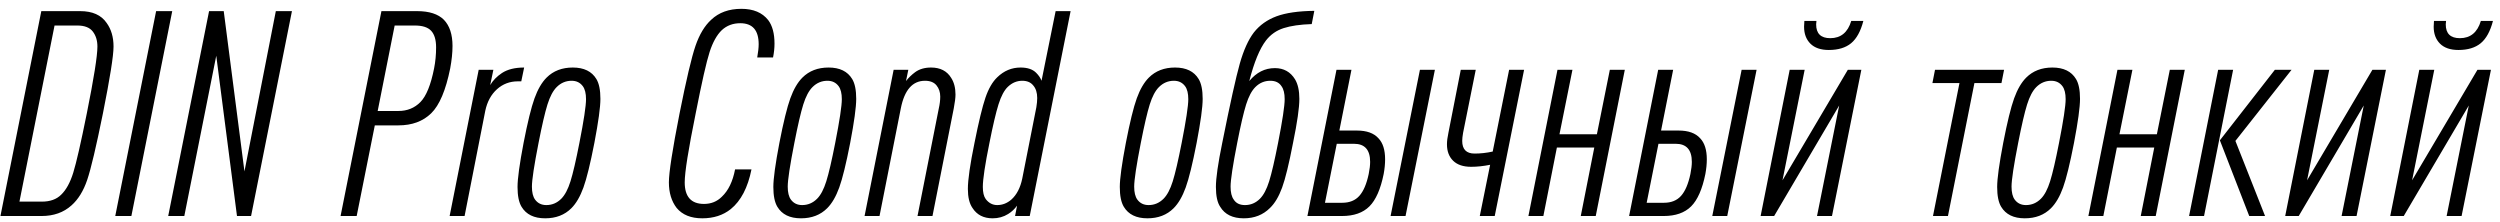 <svg width="237" height="21" viewBox="0 0 237 21" fill="none" xmlns="http://www.w3.org/2000/svg">
<path fill-rule="evenodd" clip-rule="evenodd" d="M1.843 19.114H3.97C4.752 19.114 5.361 18.895 5.797 18.459C6.27 18.005 6.653 17.309 6.944 16.372C7.235 15.435 7.662 13.567 8.226 10.766C8.899 7.42 9.235 5.301 9.235 4.41C9.235 3.846 9.091 3.374 8.799 2.992C8.508 2.61 8.017 2.419 7.326 2.419H5.171L1.843 19.114ZM0.042 20.478L3.916 1.055H7.599C8.763 1.055 9.599 1.428 10.108 2.173C10.545 2.774 10.763 3.519 10.763 4.41C10.763 5.283 10.426 7.402 9.754 10.766C9.117 13.912 8.621 16.009 8.267 17.054C7.912 18.1 7.416 18.904 6.78 19.468C6.034 20.141 5.089 20.478 3.943 20.478H0.042ZM10.926 20.478L14.8 1.055H16.328L12.454 20.478H10.926ZM15.946 20.478L19.82 1.055H21.21L23.174 16.249L26.148 1.055H27.676L23.802 20.478H22.466L20.501 5.284L17.473 20.478H15.946ZM32.286 20.478L36.159 1.055H39.541C40.688 1.055 41.533 1.328 42.079 1.873C42.625 2.437 42.898 3.265 42.898 4.356C42.898 4.993 42.824 5.701 42.679 6.484C42.261 8.556 41.661 9.975 40.878 10.739C40.096 11.503 39.06 11.885 37.769 11.885H35.532L33.813 20.478H32.286ZM35.804 10.521H37.769C38.605 10.521 39.301 10.239 39.856 9.675C40.41 9.111 40.843 8.047 41.152 6.484C41.279 5.847 41.342 5.183 41.342 4.492C41.342 3.783 41.188 3.26 40.878 2.924C40.569 2.587 40.051 2.419 39.324 2.419H37.414L35.804 10.521ZM42.625 20.478L45.379 6.62H46.771L46.471 8.066C46.725 7.629 47.098 7.247 47.589 6.92C48.116 6.575 48.817 6.402 49.689 6.402L49.417 7.711H49.09C48.326 7.711 47.667 7.961 47.112 8.461C46.557 8.962 46.188 9.639 46.006 10.494L44.043 20.478H42.625ZM51.054 13.549C50.635 15.677 50.426 17.058 50.426 17.695C50.426 18.241 50.527 18.65 50.726 18.923C50.981 19.268 51.336 19.441 51.791 19.441C52.336 19.441 52.808 19.241 53.209 18.841C53.554 18.495 53.845 17.945 54.081 17.191C54.318 16.436 54.6 15.222 54.927 13.549C55.346 11.421 55.555 10.039 55.555 9.402C55.555 8.857 55.454 8.448 55.254 8.175C55 7.83 54.645 7.657 54.191 7.657C53.645 7.657 53.172 7.856 52.772 8.257C52.426 8.602 52.136 9.152 51.899 9.907C51.663 10.662 51.381 11.876 51.054 13.549ZM56.346 13.549C55.964 15.513 55.618 16.922 55.309 17.777C55 18.632 54.618 19.287 54.164 19.741C53.527 20.378 52.7 20.696 51.681 20.696C50.626 20.696 49.881 20.332 49.444 19.605C49.19 19.187 49.062 18.559 49.062 17.722C49.062 16.94 49.253 15.549 49.635 13.549C50.017 11.585 50.363 10.175 50.672 9.321C50.981 8.466 51.363 7.811 51.818 7.356C52.454 6.72 53.282 6.402 54.3 6.402C55.355 6.402 56.1 6.766 56.537 7.493C56.791 7.911 56.919 8.538 56.919 9.375C56.919 10.157 56.728 11.548 56.346 13.549ZM63.411 17.286C63.411 16.359 63.747 14.185 64.42 10.766C65.057 7.566 65.562 5.424 65.934 4.342C66.307 3.26 66.803 2.437 67.421 1.873C68.149 1.182 69.103 0.837 70.285 0.837C71.413 0.837 72.258 1.191 72.822 1.901C73.222 2.428 73.423 3.174 73.423 4.138C73.423 4.556 73.377 4.993 73.285 5.447H71.785C71.875 4.938 71.922 4.519 71.922 4.192C71.922 2.864 71.34 2.201 70.176 2.201C69.485 2.201 68.903 2.419 68.43 2.855C67.957 3.31 67.572 4.001 67.271 4.929C66.971 5.856 66.53 7.802 65.948 10.766C65.257 14.167 64.911 16.341 64.911 17.286C64.911 18.65 65.521 19.332 66.739 19.332C67.412 19.332 67.976 19.105 68.43 18.65C69.049 18.068 69.466 17.204 69.685 16.058H71.24C70.895 17.786 70.24 19.041 69.276 19.823C68.549 20.405 67.648 20.696 66.575 20.696C65.502 20.696 64.693 20.369 64.147 19.714C63.656 19.077 63.411 18.268 63.411 17.286ZM75.305 13.549C74.886 15.677 74.677 17.058 74.677 17.695C74.677 18.241 74.778 18.65 74.977 18.923C75.232 19.268 75.587 19.441 76.041 19.441C76.587 19.441 77.06 19.241 77.46 18.841C77.806 18.495 78.096 17.945 78.332 17.191C78.569 16.436 78.851 15.222 79.178 13.549C79.597 11.421 79.805 10.039 79.805 9.402C79.805 8.857 79.704 8.448 79.505 8.175C79.251 7.83 78.896 7.657 78.442 7.657C77.896 7.657 77.424 7.856 77.023 8.257C76.678 8.602 76.386 9.152 76.15 9.907C75.914 10.662 75.632 11.876 75.305 13.549ZM80.597 13.549C80.215 15.513 79.869 16.922 79.56 17.777C79.251 18.632 78.869 19.287 78.415 19.741C77.778 20.378 76.951 20.696 75.932 20.696C74.877 20.696 74.132 20.332 73.695 19.605C73.441 19.187 73.313 18.559 73.313 17.722C73.313 16.94 73.504 15.549 73.886 13.549C74.268 11.585 74.614 10.175 74.923 9.321C75.232 8.466 75.614 7.811 76.068 7.356C76.705 6.72 77.532 6.402 78.551 6.402C79.606 6.402 80.351 6.766 80.788 7.493C81.042 7.911 81.169 8.538 81.169 9.375C81.169 10.157 80.979 11.548 80.597 13.549ZM81.961 20.478L84.716 6.62H86.107L85.889 7.684C86.125 7.375 86.416 7.093 86.761 6.838C87.162 6.547 87.662 6.402 88.262 6.402C89.135 6.402 89.771 6.729 90.172 7.384C90.444 7.802 90.581 8.33 90.581 8.966C90.581 9.257 90.527 9.693 90.417 10.275L88.399 20.478H86.98L88.999 10.275C89.09 9.875 89.135 9.503 89.135 9.157C89.135 8.739 89.016 8.384 88.78 8.093C88.543 7.802 88.18 7.657 87.689 7.657C86.507 7.657 85.743 8.529 85.397 10.275L83.378 20.478H81.961ZM92.381 13.549C92.781 11.548 93.127 10.121 93.418 9.266C93.709 8.411 94.081 7.766 94.536 7.329C95.172 6.711 95.909 6.402 96.746 6.402C97.4 6.402 97.891 6.565 98.219 6.893C98.474 7.147 98.646 7.402 98.737 7.657L100.074 1.055H101.493L97.619 20.478H96.228L96.418 19.496C96.181 19.823 95.9 20.087 95.573 20.287C95.137 20.56 94.646 20.696 94.1 20.696C93.245 20.696 92.609 20.369 92.19 19.714C91.899 19.295 91.754 18.695 91.754 17.913C91.754 17.041 91.963 15.586 92.381 13.549ZM93.799 13.549C93.381 15.604 93.172 16.995 93.172 17.722C93.172 18.231 93.262 18.614 93.445 18.869C93.736 19.25 94.1 19.441 94.536 19.441C95.027 19.441 95.473 19.268 95.873 18.923C96.382 18.468 96.727 17.805 96.909 16.931L98.246 10.166C98.3 9.839 98.328 9.548 98.328 9.293C98.328 8.784 98.2 8.384 97.945 8.093C97.709 7.802 97.364 7.657 96.909 7.657C96.4 7.657 95.945 7.847 95.545 8.229C95.2 8.557 94.904 9.112 94.659 9.893C94.413 10.676 94.127 11.894 93.799 13.549ZM108.148 13.549C107.73 15.677 107.521 17.058 107.521 17.695C107.521 18.241 107.621 18.65 107.821 18.923C108.075 19.268 108.43 19.441 108.885 19.441C109.43 19.441 109.903 19.241 110.304 18.841C110.649 18.495 110.94 17.945 111.176 17.191C111.412 16.436 111.694 15.222 112.022 13.549C112.44 11.421 112.65 10.039 112.65 9.402C112.65 8.857 112.549 8.448 112.349 8.175C112.095 7.83 111.74 7.657 111.286 7.657C110.74 7.657 110.267 7.856 109.867 8.257C109.521 8.602 109.231 9.152 108.994 9.907C108.758 10.662 108.476 11.876 108.148 13.549ZM113.44 13.549C113.058 15.513 112.713 16.922 112.403 17.777C112.094 18.632 111.712 19.287 111.258 19.741C110.621 20.378 109.794 20.696 108.775 20.696C107.721 20.696 106.975 20.332 106.539 19.605C106.284 19.187 106.157 18.559 106.157 17.722C106.157 16.94 106.348 15.549 106.73 13.549C107.112 11.585 107.457 10.175 107.766 9.321C108.075 8.466 108.457 7.811 108.912 7.356C109.548 6.72 110.376 6.402 111.394 6.402C112.449 6.402 113.195 6.766 113.632 7.493C113.886 7.911 114.013 8.538 114.013 9.375C114.013 10.157 113.822 11.548 113.44 13.549ZM115.868 13.549C116.614 9.821 117.169 7.316 117.532 6.033C117.896 4.751 118.342 3.765 118.869 3.074C119.415 2.383 120.128 1.874 121.01 1.546C121.892 1.219 123.088 1.046 124.597 1.028L124.352 2.283C123.26 2.319 122.374 2.447 121.692 2.665C121.011 2.883 120.451 3.274 120.014 3.838C119.414 4.62 118.887 5.902 118.432 7.684C119.105 6.865 119.914 6.457 120.86 6.457C121.697 6.457 122.333 6.811 122.769 7.52C123.042 7.975 123.179 8.593 123.179 9.375C123.179 10.211 122.979 11.603 122.579 13.549C122.197 15.531 121.851 16.945 121.542 17.791C121.233 18.637 120.851 19.277 120.396 19.714C119.742 20.369 118.914 20.696 117.914 20.696C116.859 20.696 116.114 20.332 115.677 19.605C115.405 19.205 115.268 18.577 115.268 17.722C115.268 16.886 115.468 15.495 115.868 13.549ZM117.287 13.549C116.868 15.677 116.659 17.058 116.659 17.695C116.659 18.241 116.758 18.65 116.959 18.923C117.177 19.268 117.532 19.441 118.023 19.441C118.569 19.441 119.042 19.241 119.442 18.841C119.788 18.495 120.078 17.945 120.315 17.191C120.551 16.436 120.833 15.222 121.161 13.549C121.579 11.421 121.787 10.039 121.787 9.402C121.787 8.857 121.688 8.448 121.488 8.175C121.269 7.83 120.914 7.657 120.423 7.657C119.878 7.657 119.405 7.856 119.005 8.257C118.66 8.602 118.369 9.152 118.132 9.907C117.896 10.662 117.614 11.876 117.287 13.549ZM123.943 20.478L126.698 6.62H128.117L126.97 12.376H128.635C129.562 12.376 130.244 12.621 130.68 13.112C131.099 13.549 131.308 14.212 131.308 15.104C131.308 15.54 131.263 16.004 131.172 16.495C130.881 17.932 130.431 18.955 129.822 19.564C129.212 20.173 128.344 20.478 127.217 20.478H123.943ZM125.607 19.223H127.243C127.934 19.223 128.475 19.005 128.866 18.568C129.257 18.132 129.553 17.441 129.753 16.495C129.844 16.041 129.889 15.659 129.889 15.35C129.889 14.203 129.38 13.631 128.361 13.631H126.725L125.607 19.223ZM131.827 20.478L134.609 6.62H136.027L133.245 20.478H131.827ZM140.283 20.478L141.265 15.622C140.628 15.749 140.028 15.813 139.464 15.813C138.718 15.813 138.15 15.622 137.759 15.24C137.368 14.858 137.172 14.34 137.172 13.685C137.172 13.376 137.218 13.012 137.309 12.594L138.481 6.62H139.9L138.7 12.594C138.646 12.903 138.618 13.158 138.618 13.358C138.618 14.158 139.009 14.558 139.791 14.558C140.355 14.558 140.927 14.495 141.509 14.367L143.064 6.62H144.483L141.7 20.478H140.283ZM144.893 20.478L147.648 6.62H149.067L147.838 12.73H151.385L152.612 6.62H154.031L151.276 20.478H149.857L151.139 13.985H147.593L146.311 20.478H144.893ZM154.44 20.478L157.195 6.62H158.614L157.469 12.376H159.132C160.06 12.376 160.741 12.621 161.178 13.112C161.596 13.549 161.806 14.212 161.806 15.104C161.806 15.54 161.76 16.004 161.669 16.495C161.378 17.932 160.928 18.955 160.319 19.564C159.71 20.173 158.841 20.478 157.714 20.478H154.44ZM156.104 19.223H157.741C158.432 19.223 158.973 19.005 159.364 18.568C159.755 18.132 160.05 17.441 160.251 16.495C160.341 16.041 160.386 15.659 160.386 15.35C160.386 14.203 159.877 13.631 158.859 13.631H157.222L156.104 19.223ZM162.324 20.478L165.106 6.62H166.524L163.742 20.478H162.324ZM166.907 20.478L169.662 6.62H171.081L168.98 17.095L175.172 6.62H176.455L173.672 20.478H172.253L174.354 10.003L168.189 20.478H166.907ZM171.054 1.983H172.199C172.181 2.091 172.171 2.201 172.171 2.31C172.171 3.183 172.617 3.619 173.508 3.619C174.508 3.619 175.172 3.074 175.499 1.983H176.646C176.391 2.965 176.004 3.669 175.486 4.097C174.968 4.524 174.263 4.738 173.372 4.738C172.608 4.738 172.025 4.537 171.625 4.138C171.225 3.737 171.026 3.201 171.026 2.528C171.026 2.382 171.04 2.201 171.054 1.983ZM183.247 20.478L185.757 7.875H183.193L183.438 6.62H189.985L189.739 7.875H187.175L184.666 20.478H183.247ZM191.322 13.549C190.903 15.677 190.694 17.058 190.694 17.695C190.694 18.241 190.795 18.65 190.994 18.923C191.249 19.268 191.604 19.441 192.058 19.441C192.604 19.441 193.077 19.241 193.477 18.841C193.823 18.495 194.113 17.945 194.349 17.191C194.586 16.436 194.868 15.222 195.195 13.549C195.614 11.421 195.823 10.039 195.823 9.402C195.823 8.857 195.722 8.448 195.523 8.175C195.268 7.83 194.914 7.657 194.459 7.657C193.914 7.657 193.441 7.856 193.04 8.257C192.695 8.602 192.404 9.152 192.168 9.907C191.932 10.662 191.649 11.876 191.322 13.549ZM196.614 13.549C196.232 15.513 195.887 16.922 195.578 17.777C195.269 18.632 194.886 19.287 194.432 19.741C193.795 20.378 192.968 20.696 191.949 20.696C190.894 20.696 190.149 20.332 189.712 19.605C189.458 19.187 189.331 18.559 189.331 17.722C189.331 16.94 189.522 15.549 189.904 13.549C190.286 11.585 190.631 10.175 190.94 9.321C191.249 8.466 191.631 7.811 192.085 7.356C192.722 6.72 193.549 6.402 194.568 6.402C195.623 6.402 196.369 6.766 196.805 7.493C197.06 7.911 197.186 8.538 197.186 9.375C197.186 10.157 196.996 11.548 196.614 13.549ZM197.978 20.478L200.733 6.62H202.152L200.924 12.73H204.471L205.698 6.62H207.116L204.362 20.478H202.943L204.224 13.985H200.679L199.396 20.478H197.978ZM213.227 20.478L210.445 13.303L215.655 6.62H217.237L211.917 13.358L214.728 20.478H213.227ZM207.525 20.478L210.28 6.62H211.699L208.944 20.478H207.525ZM216.637 20.478L219.392 6.62H220.811L218.71 17.095L224.902 6.62H226.185L223.402 20.478H221.983L224.084 10.003L217.919 20.478H216.637ZM226.594 20.478L229.349 6.62H230.768L228.667 17.095L234.86 6.62H236.141L233.359 20.478H231.94L234.041 10.003L227.876 20.478H226.594ZM230.741 1.983H231.886C231.869 2.091 231.858 2.201 231.858 2.31C231.858 3.183 232.304 3.619 233.195 3.619C234.195 3.619 234.859 3.074 235.186 1.983H236.333C236.078 2.965 235.691 3.669 235.173 4.097C234.655 4.524 233.95 4.738 233.059 4.738C232.295 4.738 231.713 4.537 231.312 4.138C230.913 3.737 230.713 3.201 230.713 2.528C230.713 2.382 230.728 2.201 230.741 1.983Z" fill="black"/>
</svg>
